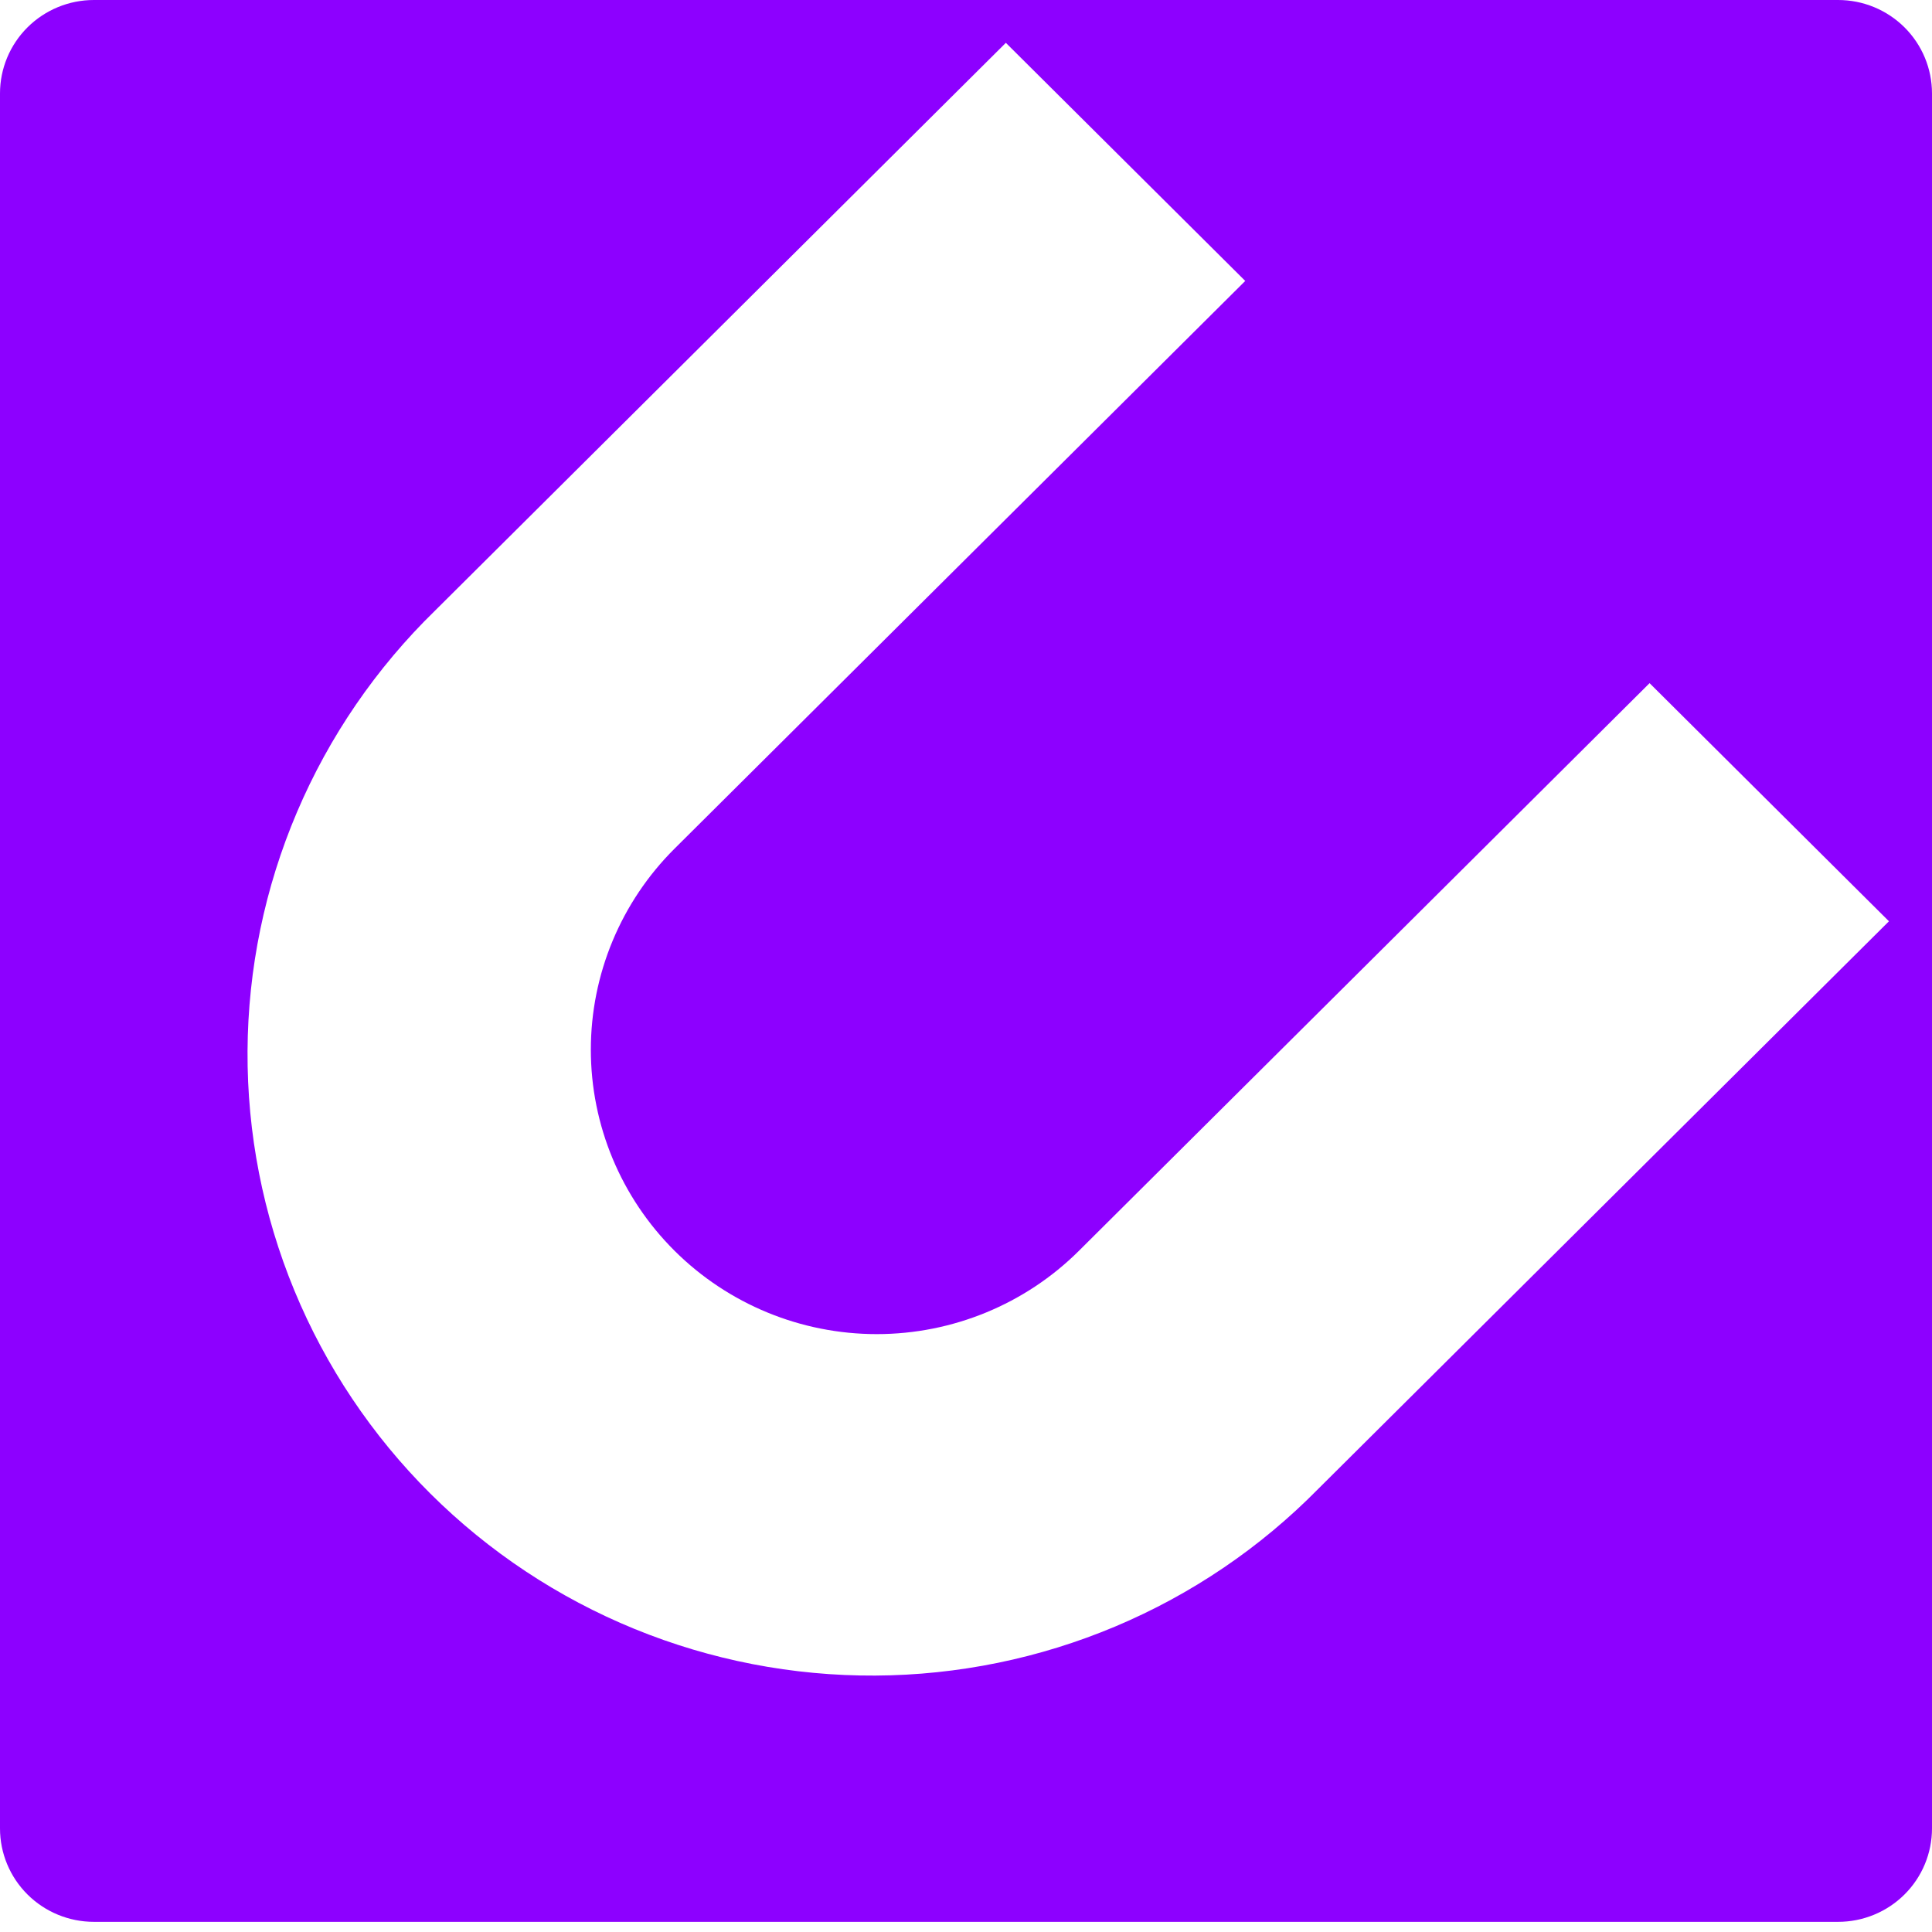 <svg width="181" height="181" viewBox="0 0 181 181" fill="none" xmlns="http://www.w3.org/2000/svg">
<path d="M172.201 2.51387e-07H8.796C6.463 2.51387e-07 4.226 0.922 2.576 2.563C0.927 4.204 0 6.43 0 8.75V171.298C0 173.619 0.927 175.844 2.576 177.485C4.226 179.126 6.463 180.048 8.796 180.048H172.201C173.357 180.049 174.501 179.822 175.568 179.383C176.636 178.943 177.606 178.299 178.423 177.486C179.24 176.674 179.888 175.709 180.33 174.647C180.772 173.585 181 172.447 181 171.298V8.75C181 7.601 180.772 6.463 180.33 5.401C179.888 4.339 179.24 3.375 178.423 2.562C177.606 1.75 176.636 1.105 175.568 0.665C174.501 0.226 173.357 -0 172.201 2.51387e-07ZM123.496 139.491C118.085 144.99 111.632 149.367 104.509 152.368C97.386 155.37 89.736 156.936 82.001 156.977C74.265 157.018 66.599 155.533 59.444 152.607C52.29 149.681 45.79 145.372 40.321 139.931C34.851 134.489 30.521 128.023 27.58 120.906C24.64 113.789 23.148 106.162 23.19 98.467C23.232 90.772 24.807 83.162 27.826 76.078C30.844 68.993 35.245 62.574 40.773 57.192L94.233 4.012L116.661 26.32L63.199 79.502C58.175 84.499 55.353 91.276 55.353 98.342C55.353 105.409 58.175 112.186 63.199 117.183C68.222 122.18 75.035 124.987 82.139 124.987C89.243 124.987 96.056 122.18 101.079 117.183L154.541 64.002L176.967 86.31L123.496 139.491Z" fill="#8D00FF"/>
</svg>
